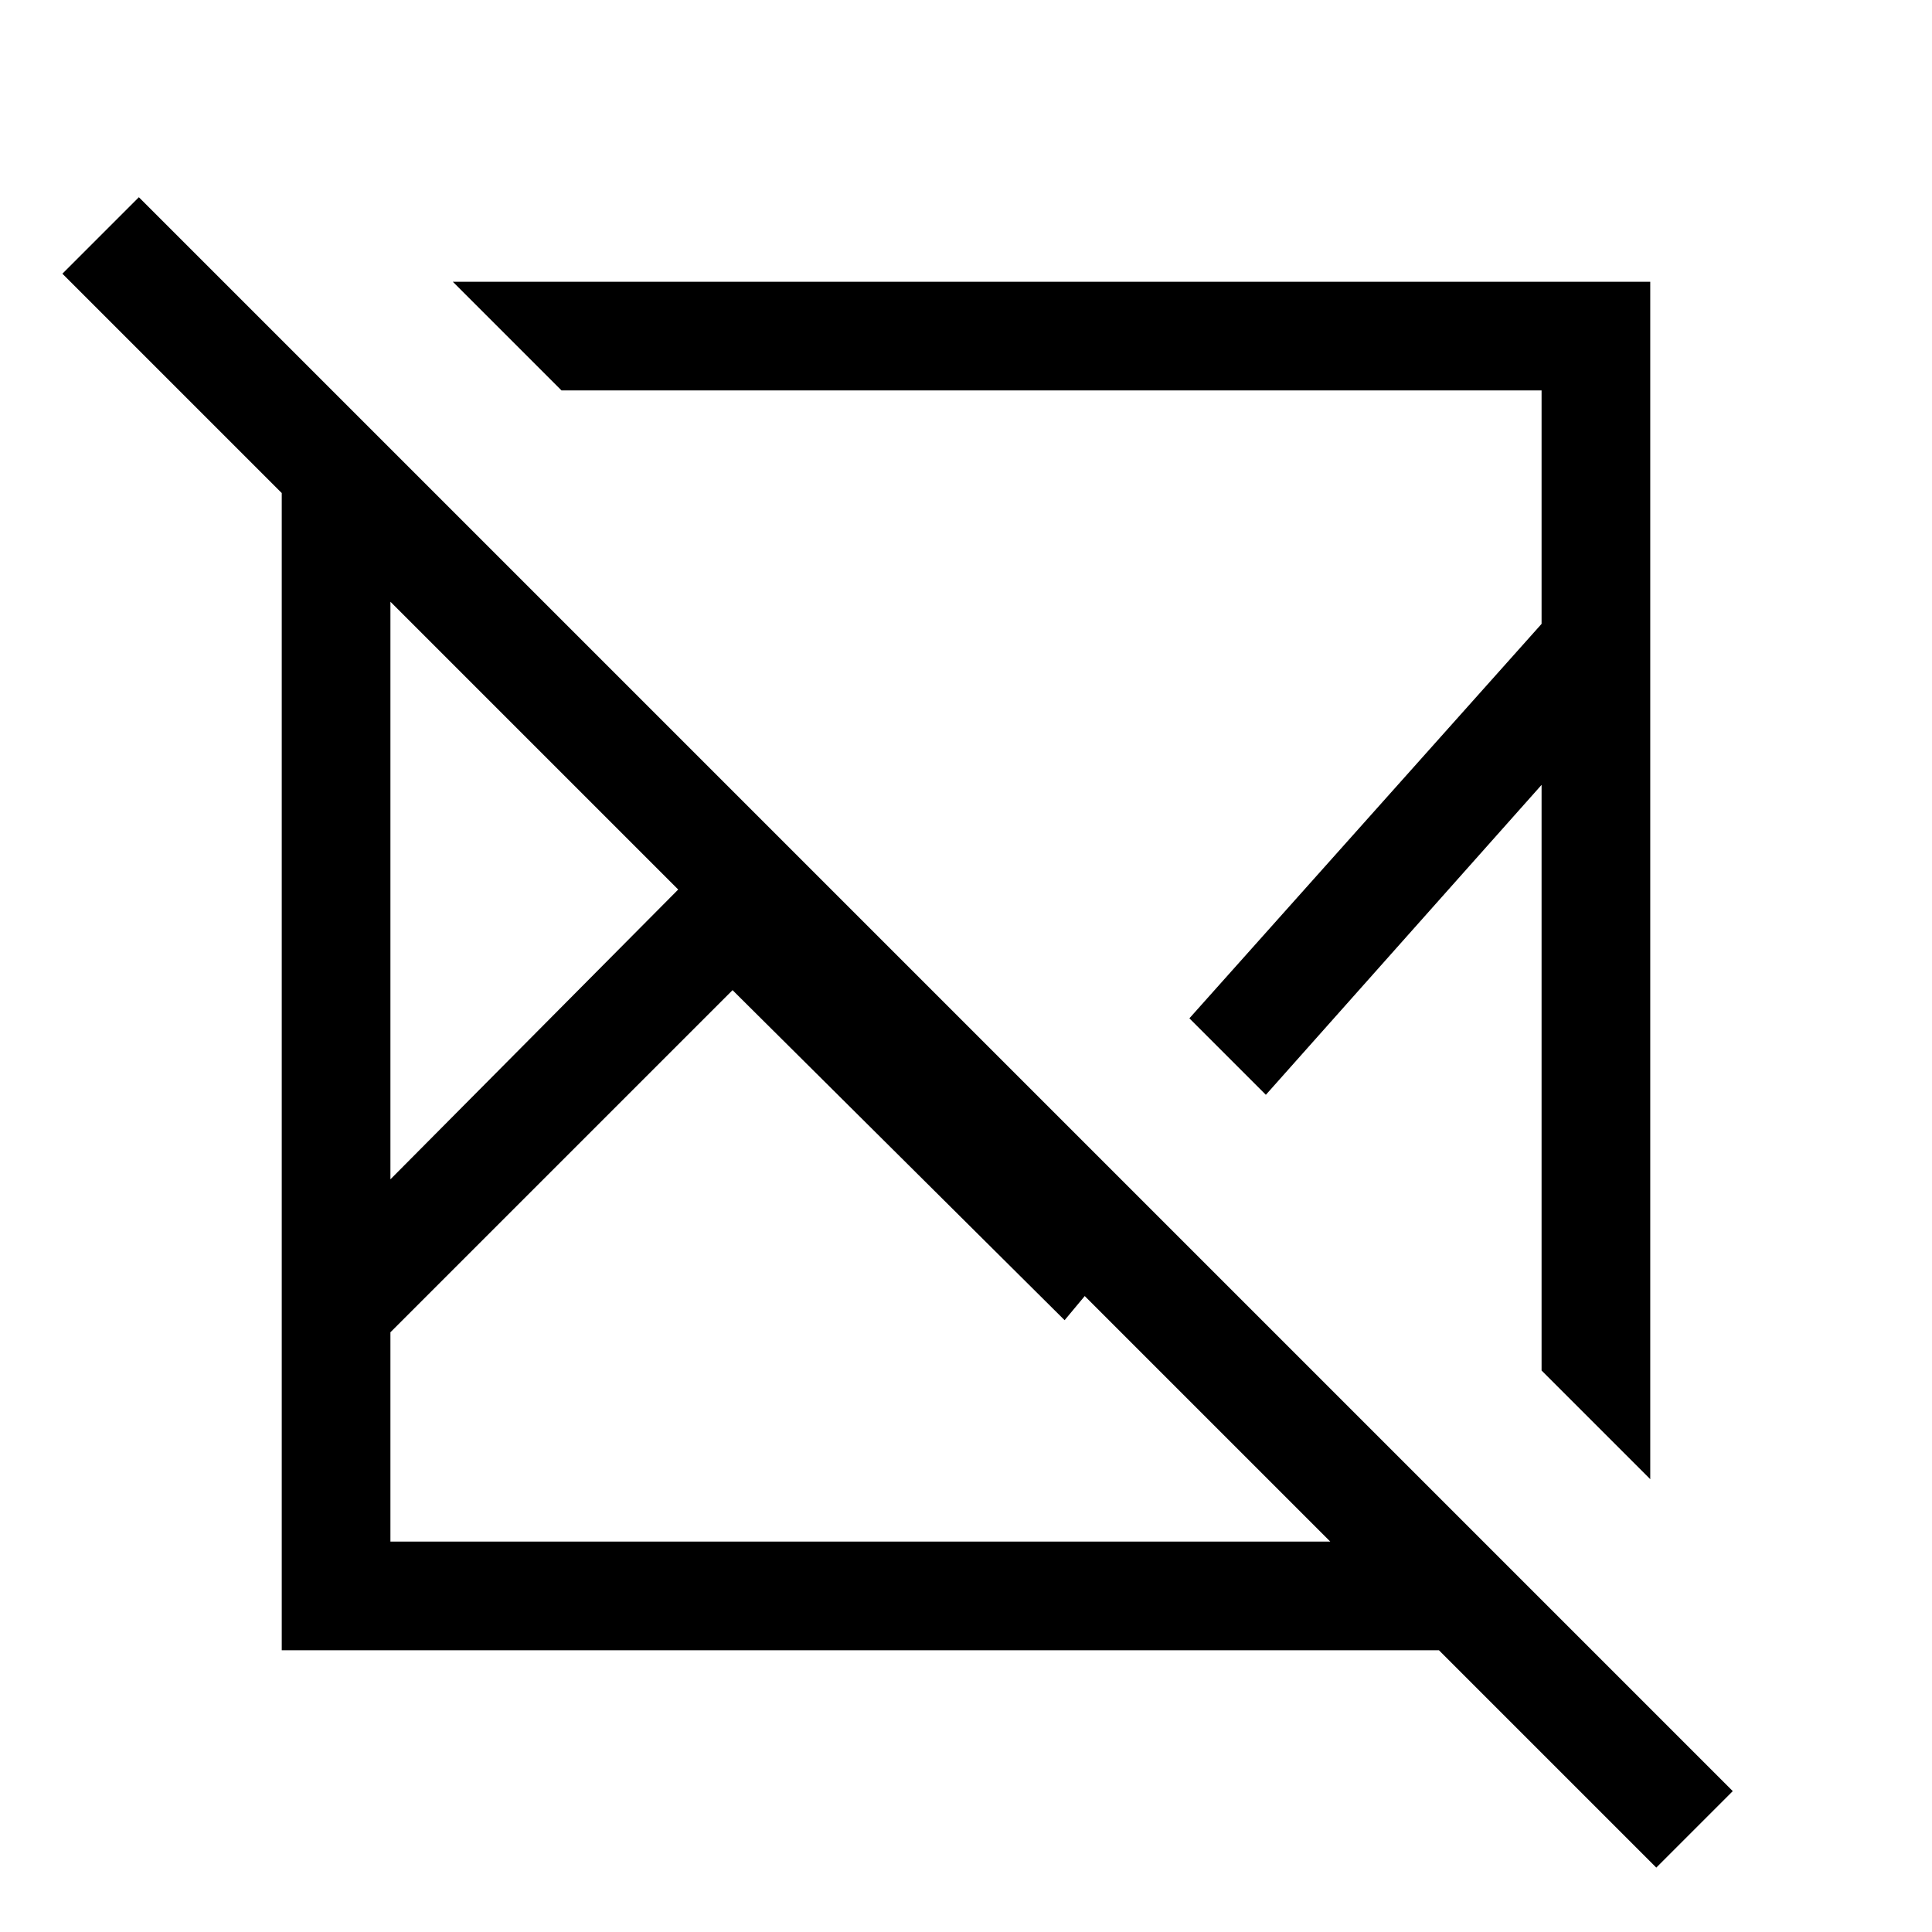 <svg xmlns="http://www.w3.org/2000/svg" height="24" viewBox="0 -960 960 960" width="24"><path d="M69-862 861-70l-38 38-108-108H140v-575L31-824l38-38Zm295 394L194-298v104h467L539-316l-10 12-165-164ZM194-661v287l143-144-143-143Zm31-159h595v595l-54-54v-291L629-416l-38-38 175-196v-116H279l-54-54Zm366 366Zm-154 36ZM337-518Zm27 50Zm157-56Z"/></svg>
